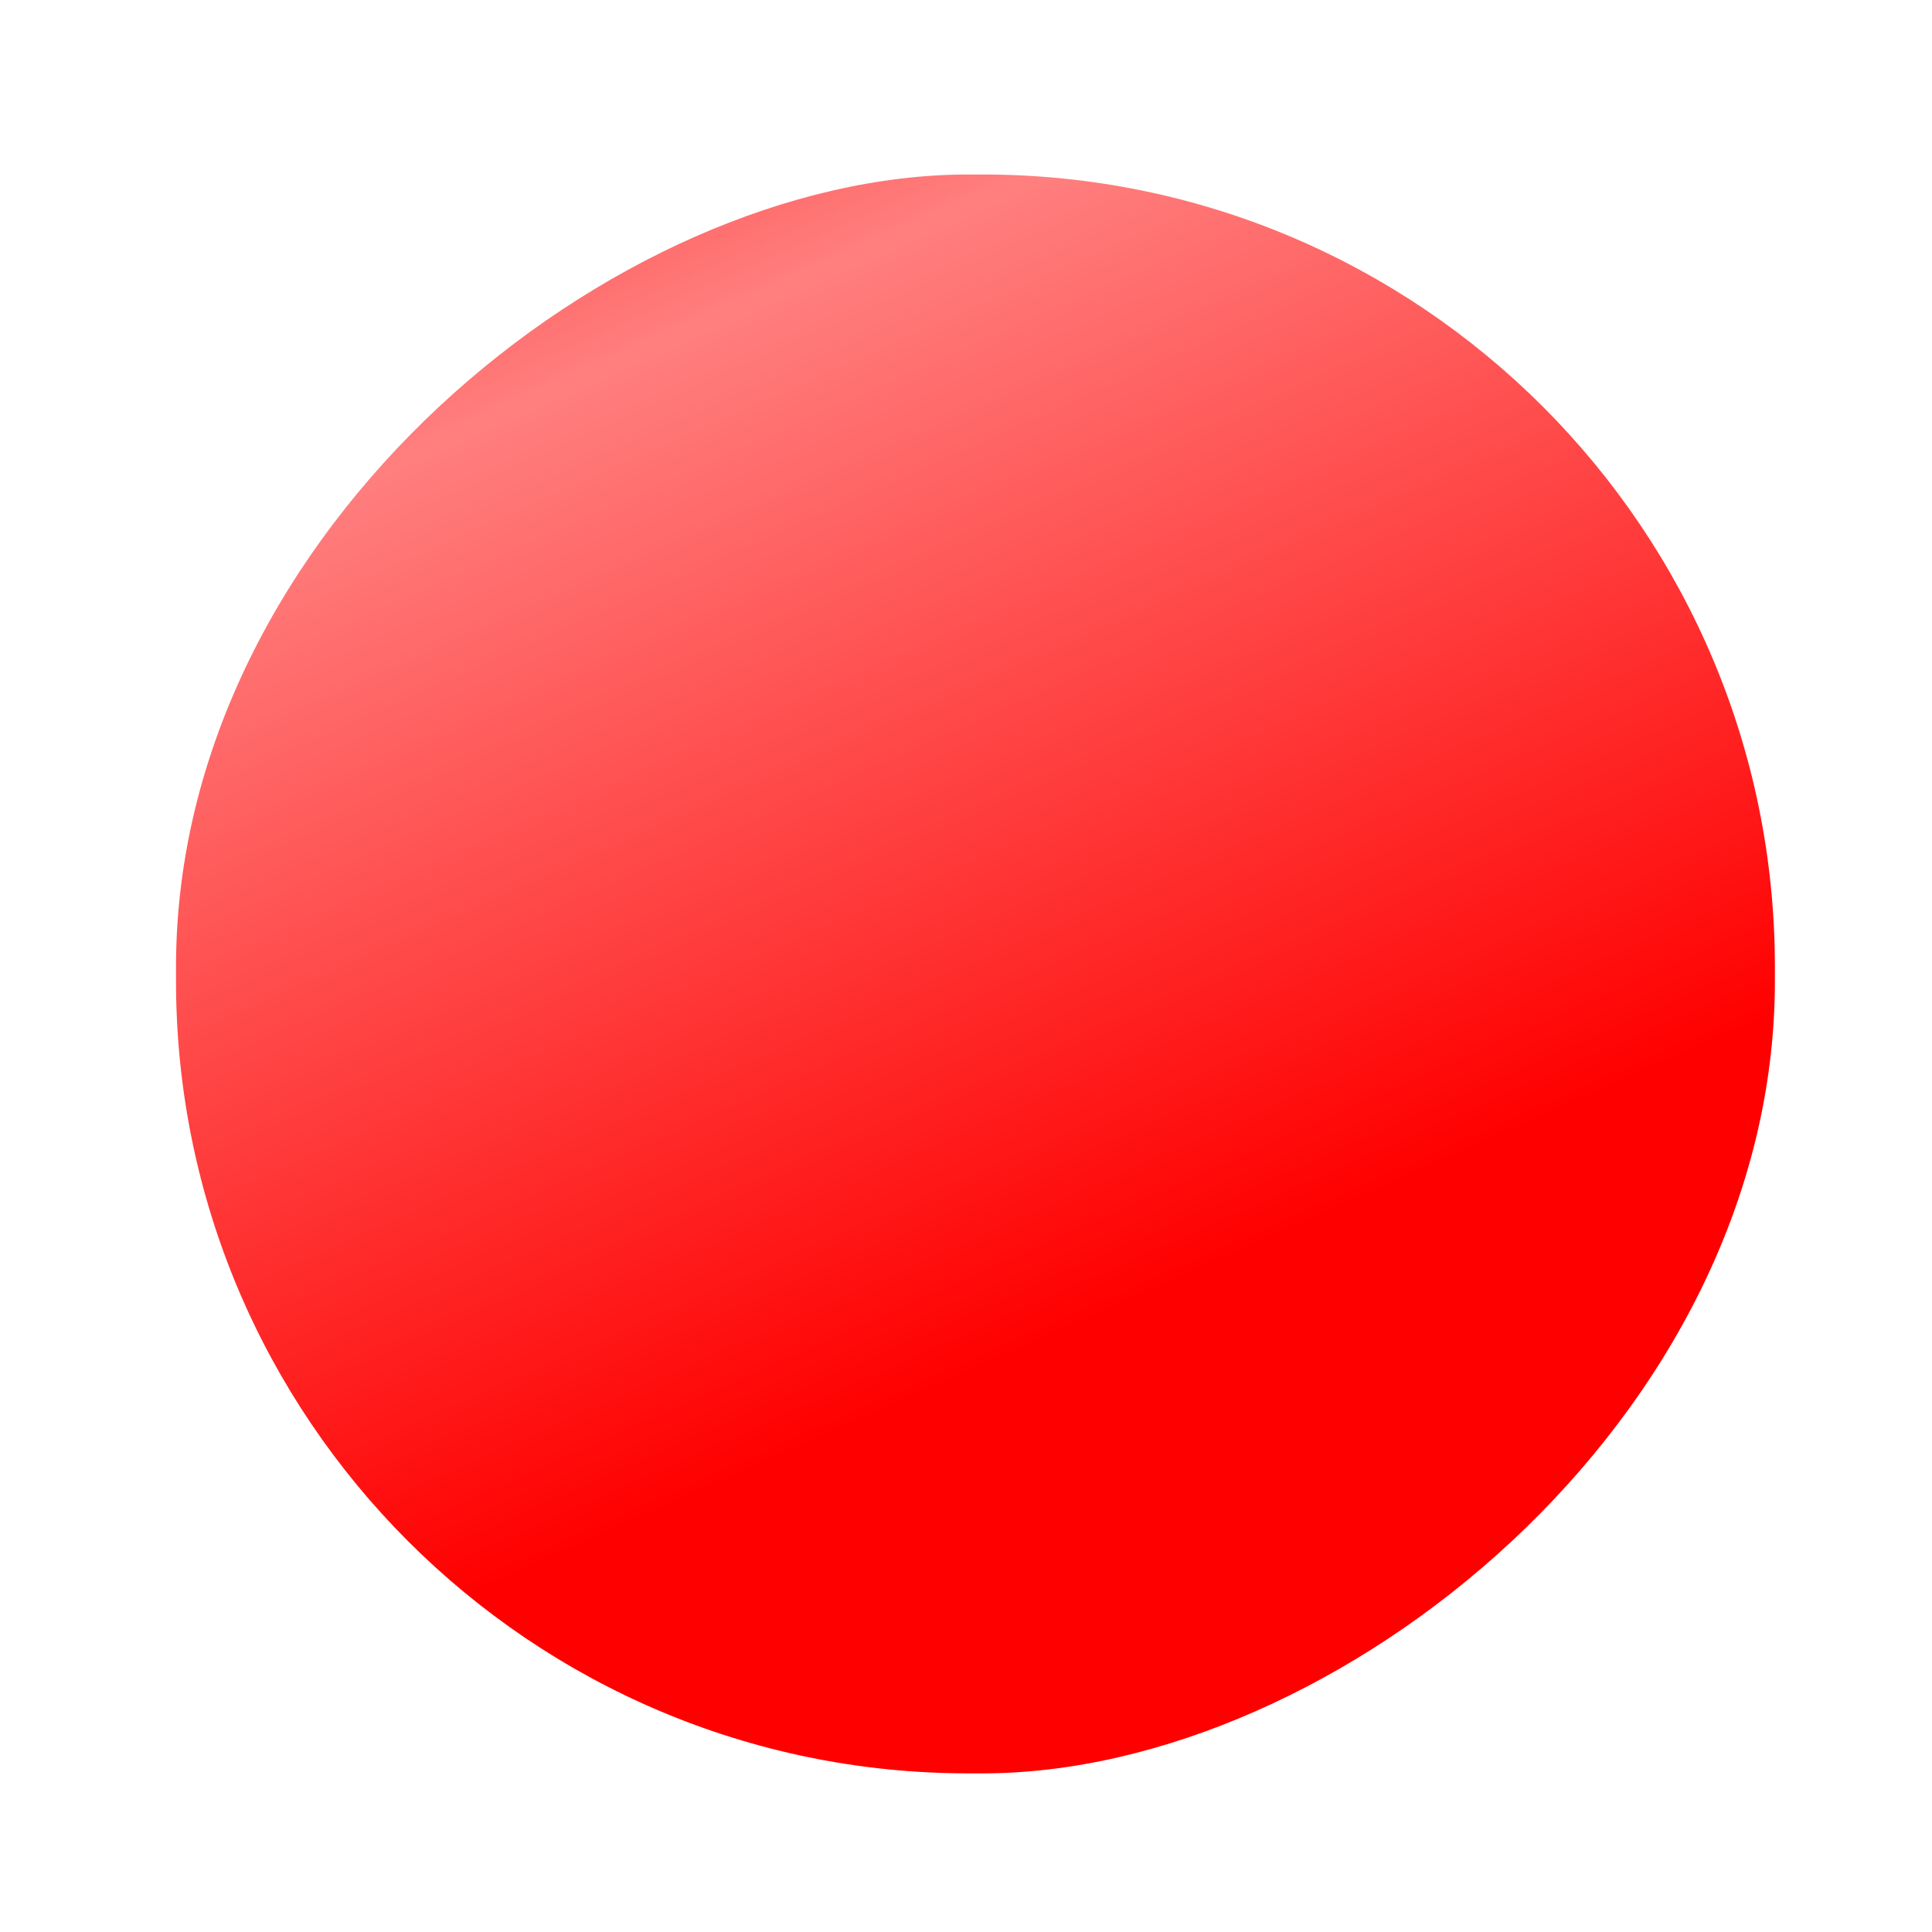 <?xml version="1.0" encoding="UTF-8" standalone="no"?>
<svg id="svg2" xmlns="http://www.w3.org/2000/svg" height="29pt" viewBox="13 43 29 29" width="29pt" version="1.0">
 <title id="title2826">closeTiddler</title>
 <defs id="defs6">
  <linearGradient id="linearGradient001" y2="17.986" gradientUnits="userSpaceOnUse" x2="-41.4" gradientTransform="matrix(1.093,0,0,1.094,5.369,-2.566)" y1="27.646" x1="-63.072">
   <stop id="stop1" stop-color="#F00" offset="0"/>
   <stop id="stop2" stop-color="#ff7f7f" offset="0.619"/>
   <stop id="stop3" stop-color="#F00" offset="1"/>
  </linearGradient>
 </defs>
  <rect id="iconFG" transform="matrix(0,-1,1,0,0,0)" ry="11.895" height="24" width="24" y="15.642" x="-69.619" stroke-width="0" fill="url(#linearGradient001)"/>
</svg>